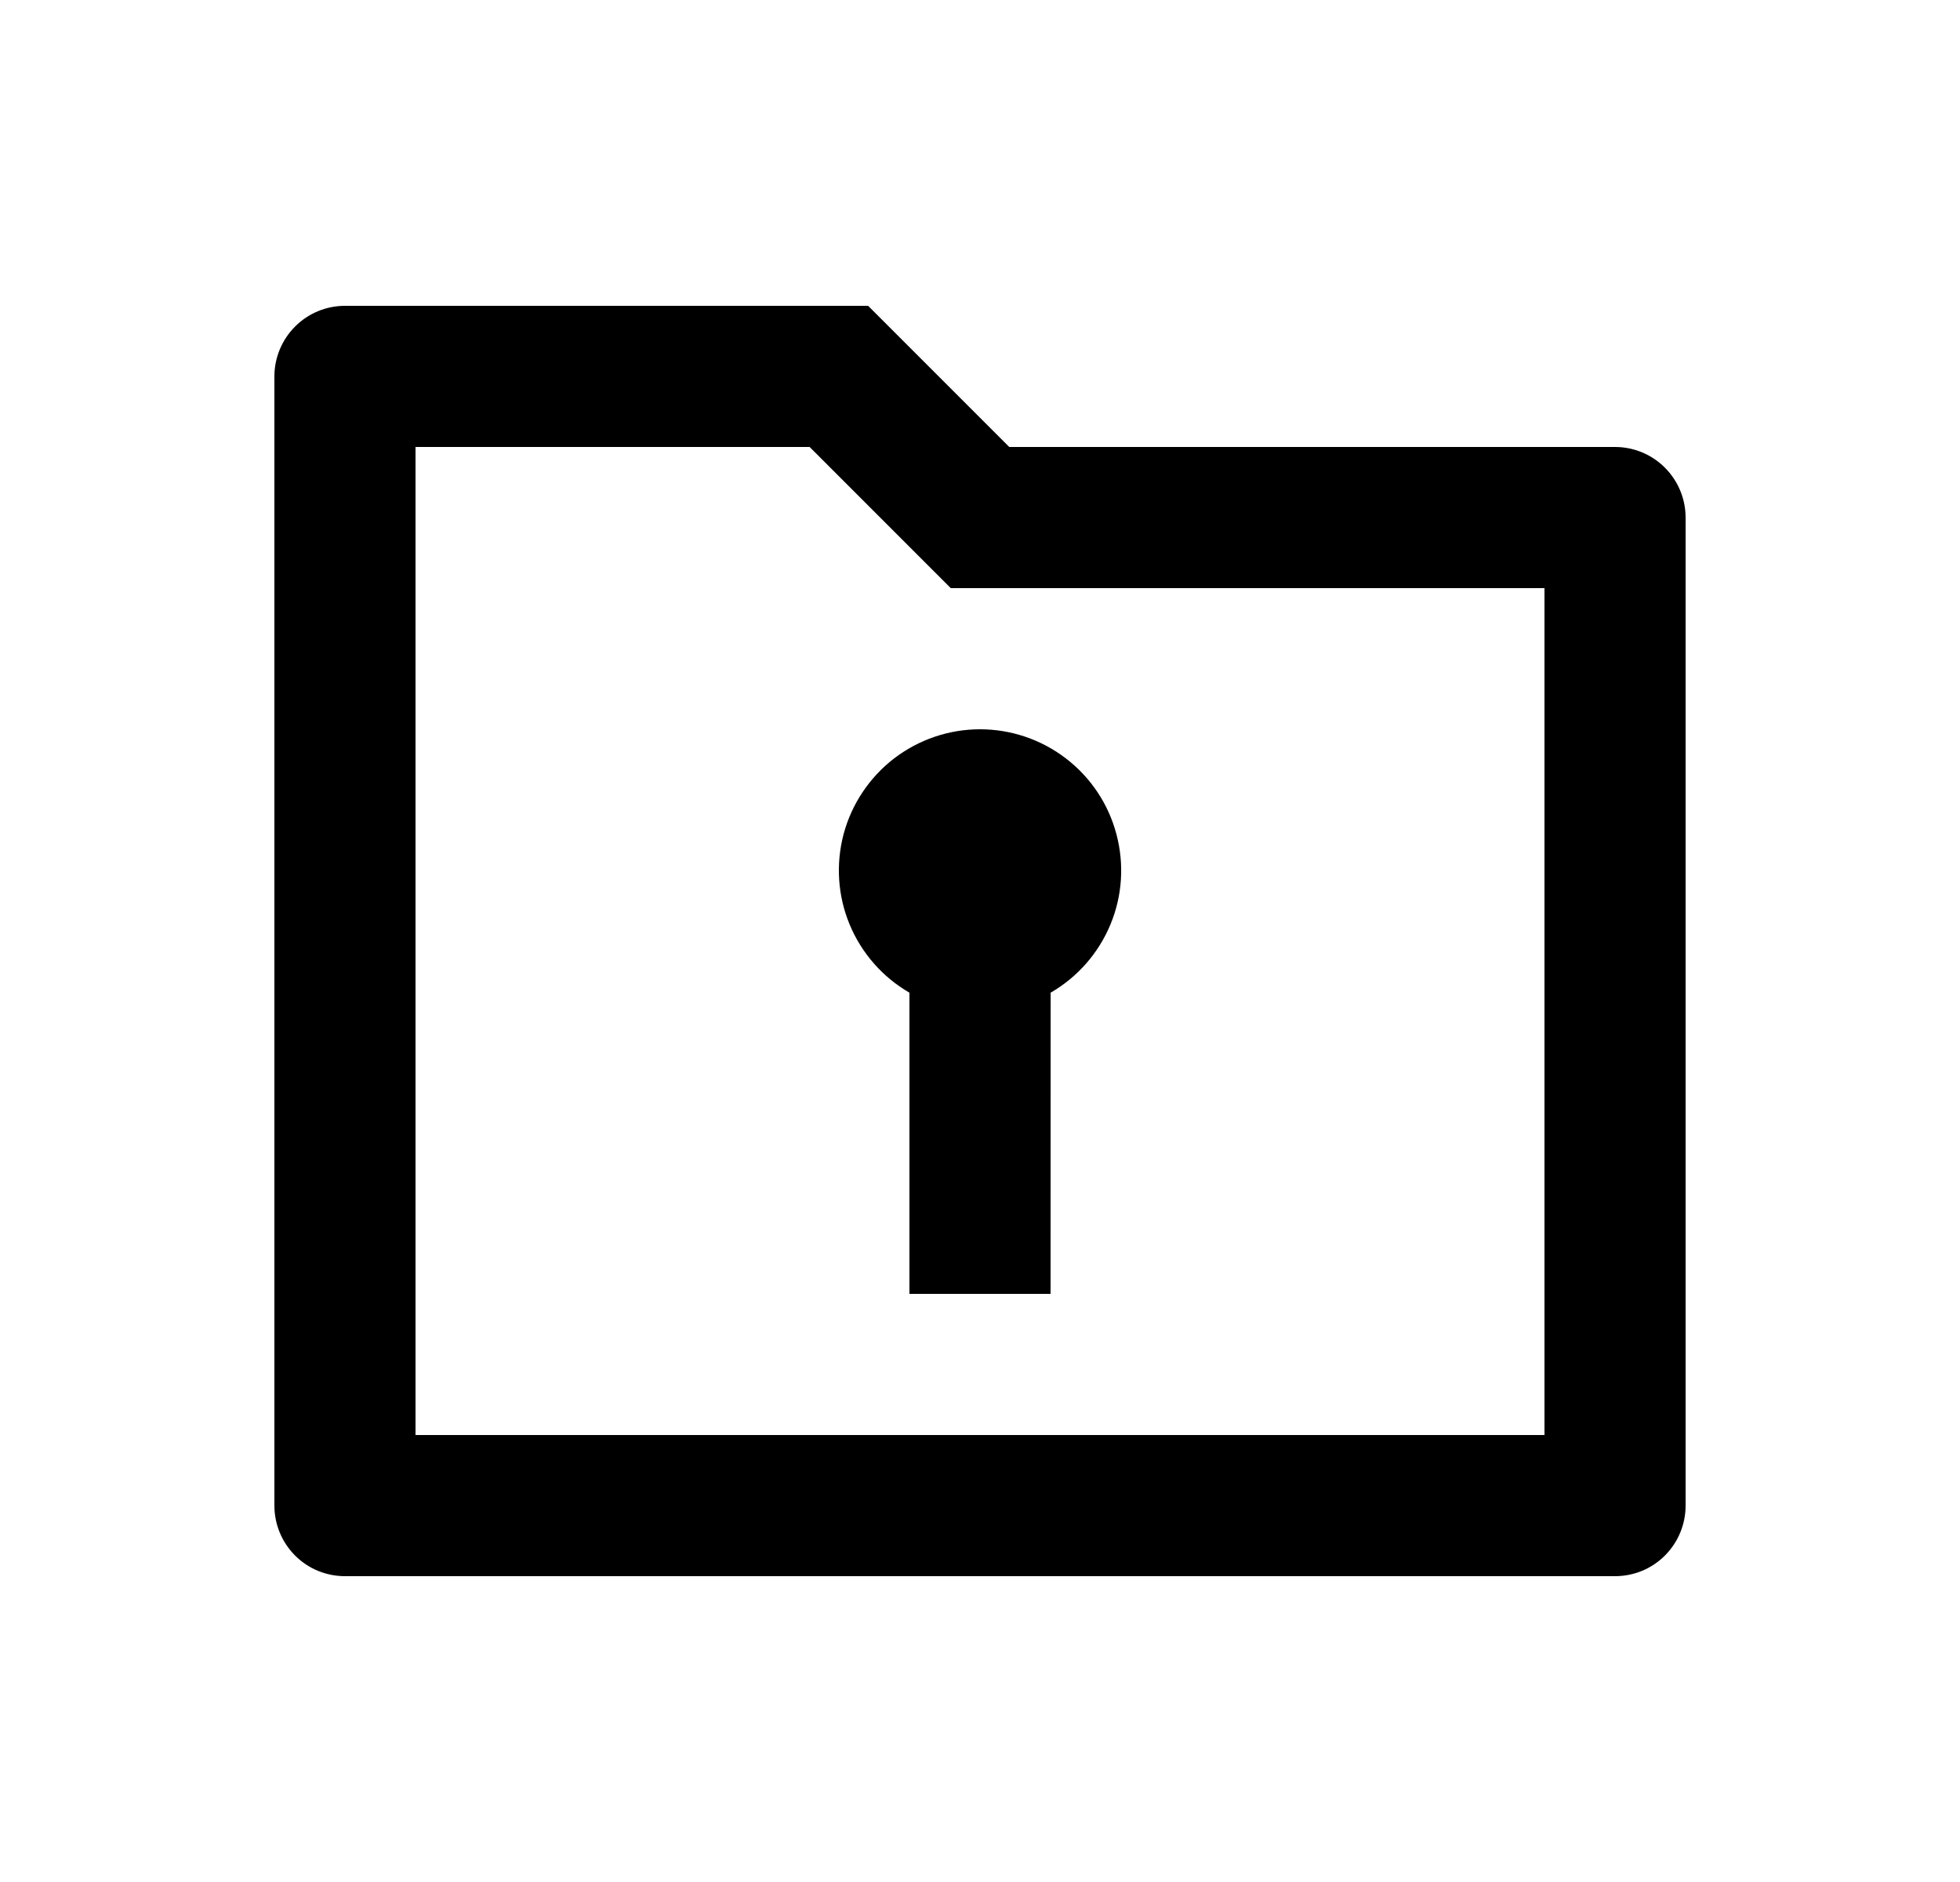 <svg width="25" height="24" viewBox="0 0 25 24" fill="none" xmlns="http://www.w3.org/2000/svg">
<path d="M11.073 3.9L12.873 5.7H20.6C20.839 5.7 21.068 5.795 21.236 5.964C21.405 6.133 21.5 6.362 21.5 6.6V19.2C21.5 19.439 21.405 19.668 21.236 19.837C21.068 20.006 20.839 20.1 20.6 20.1H4.4C4.161 20.1 3.932 20.006 3.764 19.837C3.595 19.668 3.5 19.439 3.5 19.2V4.8C3.5 4.562 3.595 4.333 3.764 4.164C3.932 3.995 4.161 3.9 4.4 3.9H11.073ZM10.327 5.7H5.3V18.3H19.7V7.5H12.127L10.327 5.7ZM12.5 9.3C12.896 9.3 13.282 9.431 13.596 9.672C13.911 9.913 14.137 10.251 14.239 10.634C14.342 11.017 14.316 11.423 14.164 11.789C14.012 12.155 13.744 12.461 13.401 12.659L13.4 16.5H11.6V12.659C11.257 12.461 10.989 12.155 10.837 11.789C10.685 11.423 10.659 11.017 10.761 10.634C10.864 10.252 11.09 9.914 11.404 9.672C11.719 9.431 12.104 9.3 12.5 9.3Z" fill="#0A0D14" style="fill:#0A0D14;fill:color(display-p3 0.039 0.051 0.078);fill-opacity:1;"/>
</svg>
